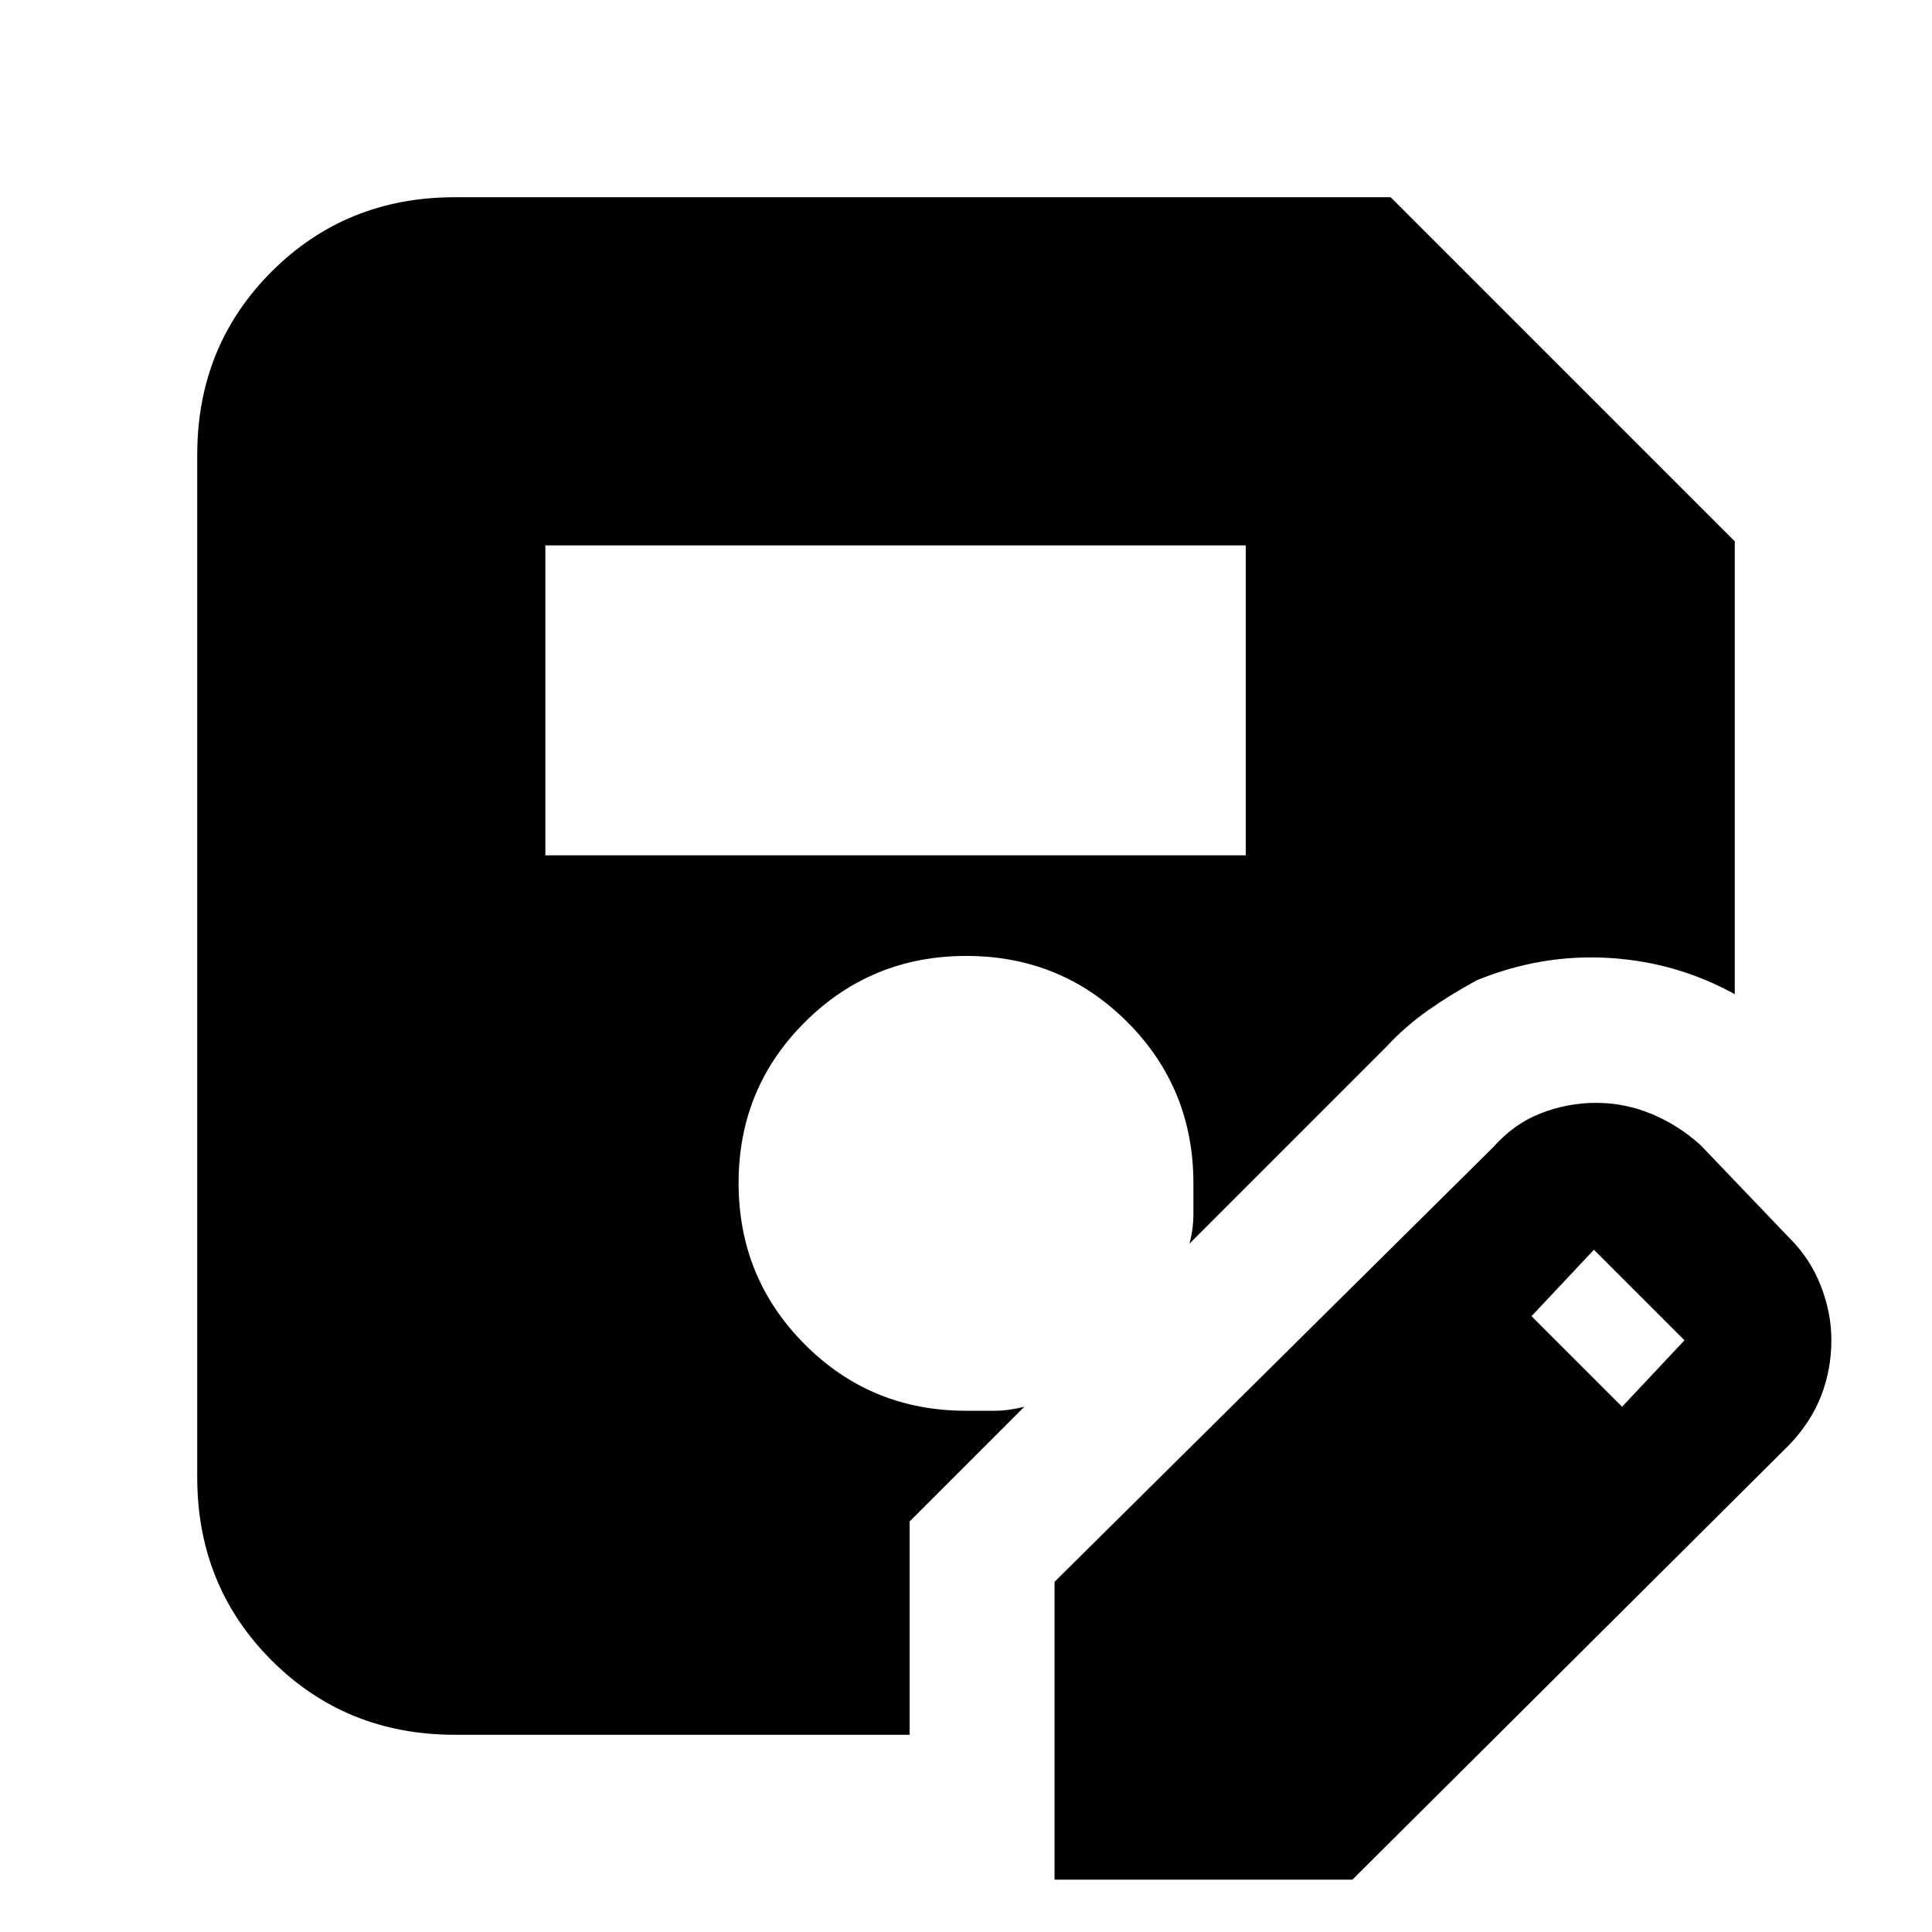 <svg xmlns="http://www.w3.org/2000/svg" height="20" viewBox="0 -960 960 960" width="20"><path d="M524-26v-148l218-216q10.26-11.59 23.57-16.79 13.32-5.21 27.52-5.21 14.22 0 27.53 5.5T845-391l44 46q10.41 10.26 15.71 23.8 5.29 13.53 5.29 26.96 0 14.76-5.09 27.84T889-242L672-26H524ZM271-535h348v-154H271v154Zm535 274 31-33-45-45-31 33 45 45ZM452-98H226q-54.07 0-91.04-36.96Q98-171.93 98-226v-508q0-54.08 36.96-91.04Q171.93-862 226-862h465l171 171v225q-29-16-62.5-18T734-473q-13 7-24.43 15.04Q698.15-449.91 689-440l-98 98q2-7 2-15v-15q0-47.25-32.82-80.13-32.83-32.87-80-32.87Q433-485 400-452.18q-33 32.83-33 80Q367-325 399.88-292q32.87 33 80.12 33h14.5q6.5 0 14.5-2l-57 57v106Z"/></svg>